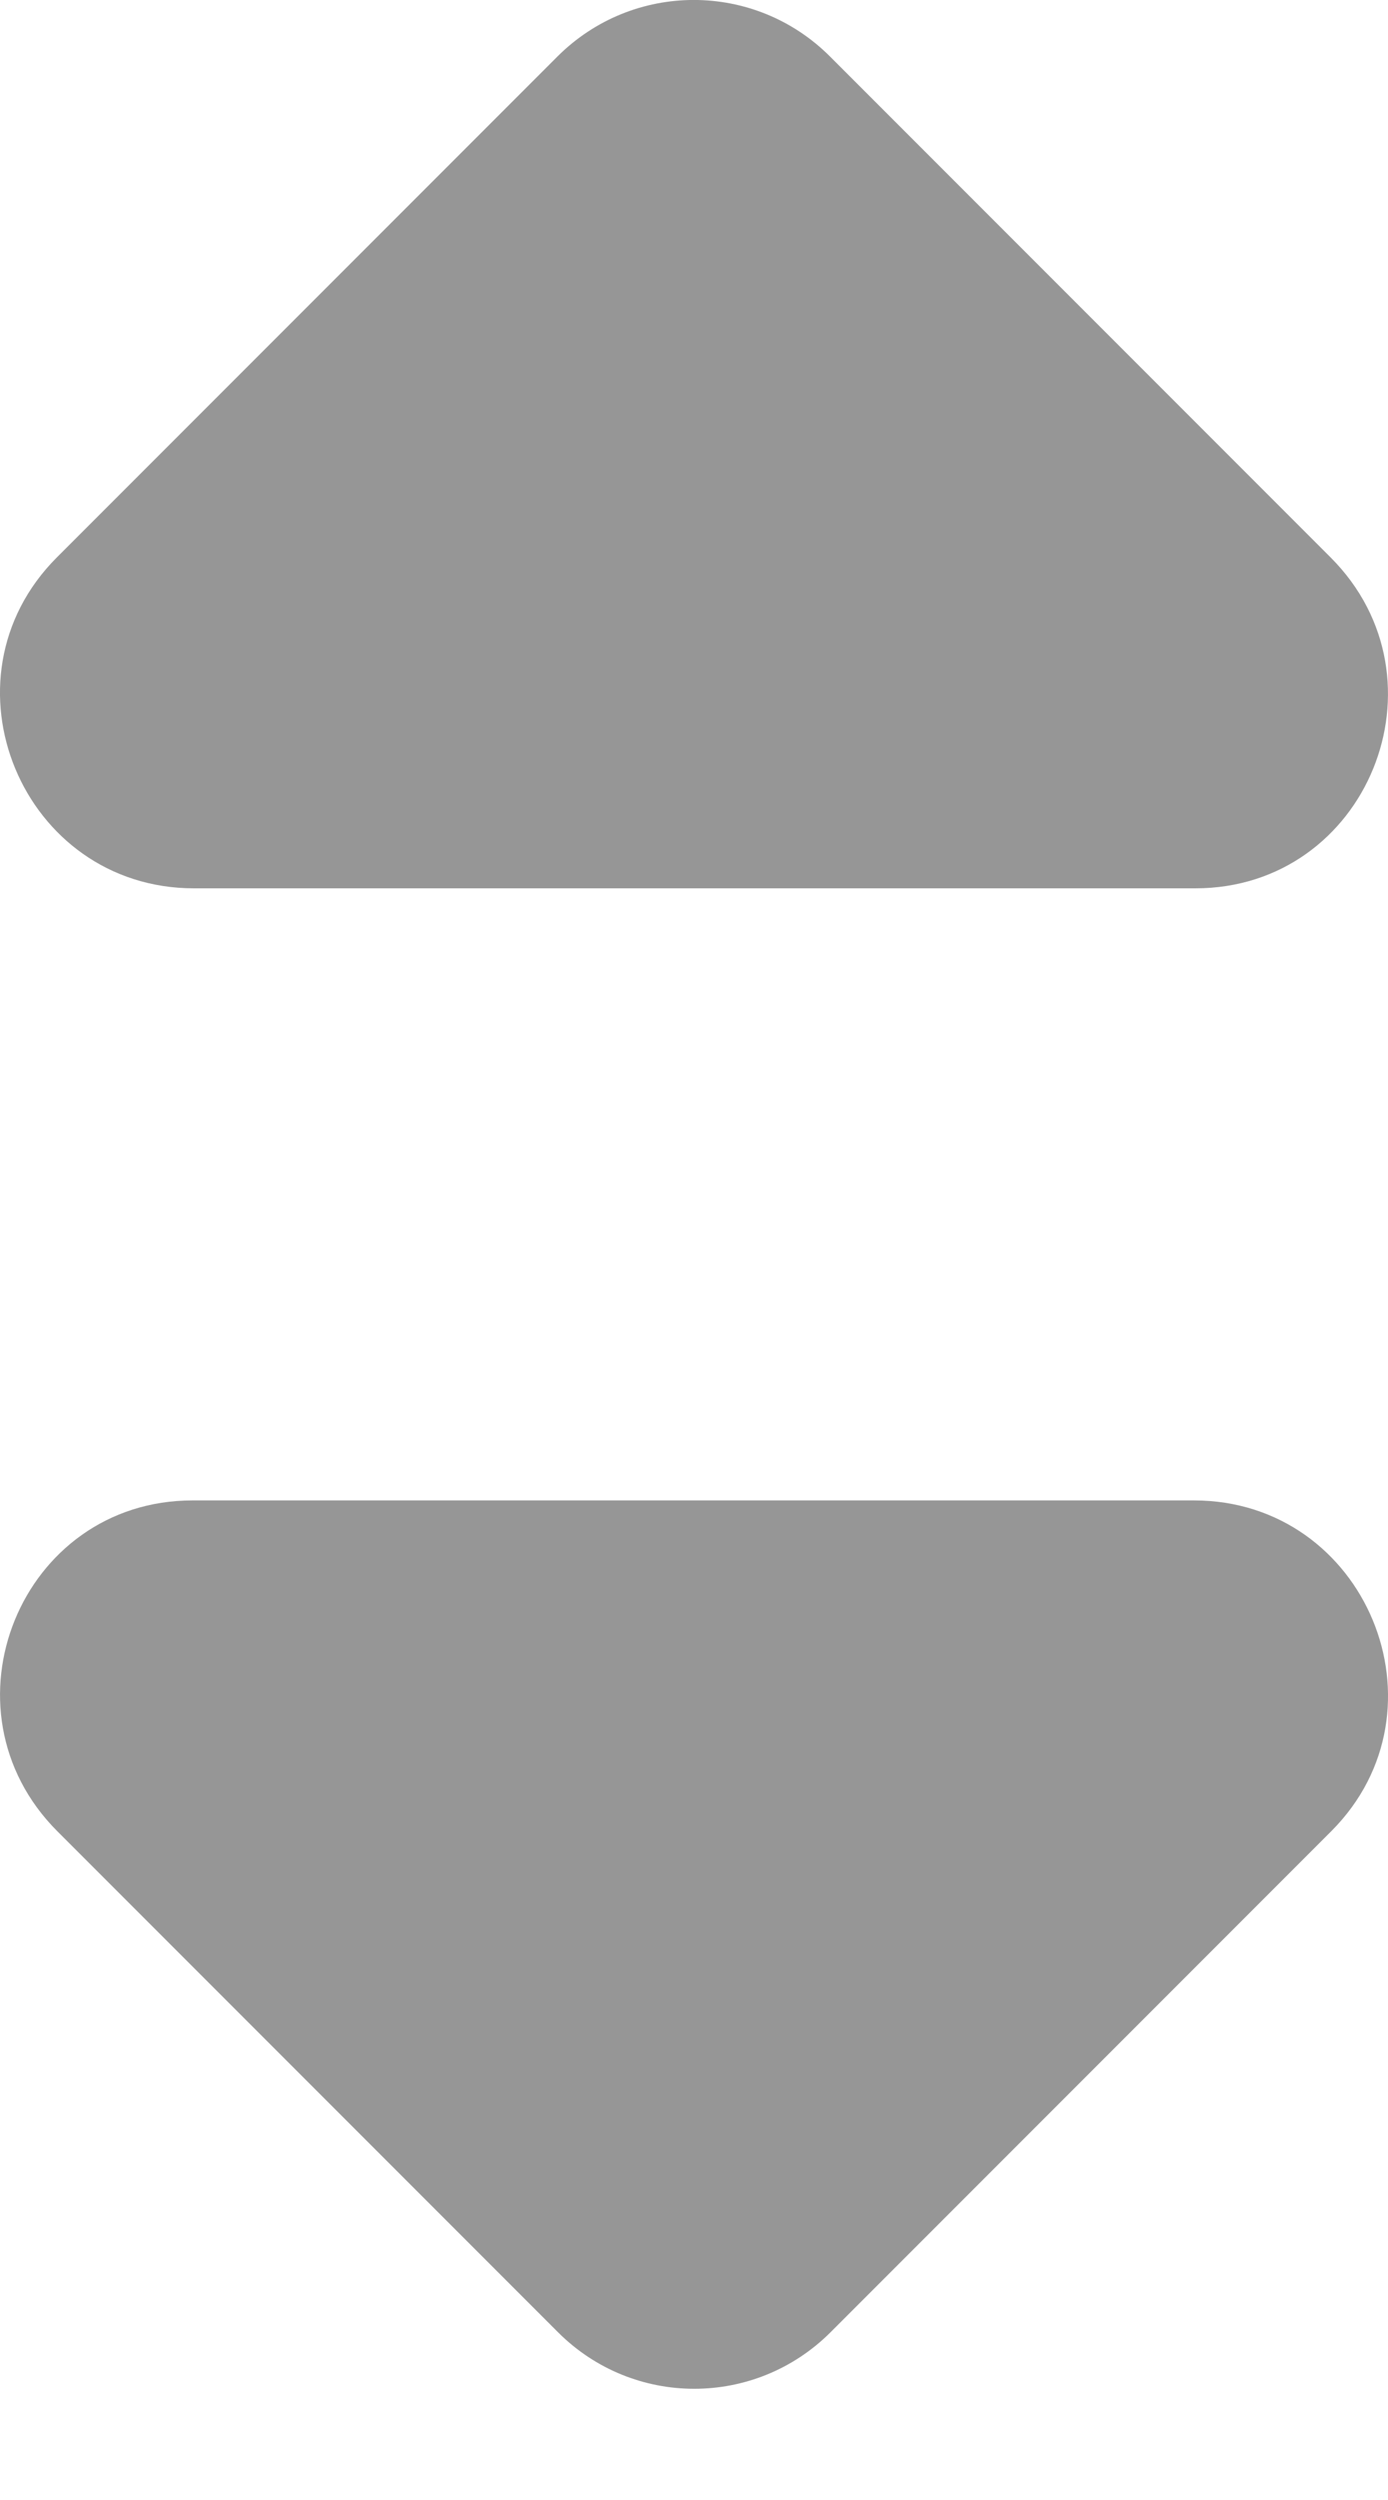 <svg width="10" height="18" viewBox="0 0 10 18" fill="none" xmlns="http://www.w3.org/2000/svg">
<path fill-rule="evenodd" clip-rule="evenodd" d="M5.98 0.407L9.587 4.014C10.464 4.892 9.852 6.396 8.612 6.396H1.398C0.159 6.396 -0.468 4.892 0.409 4.014L4.016 0.407C4.56 -0.136 5.437 -0.136 5.98 0.407ZM4.02 16.792L0.413 13.185C-0.464 12.307 0.148 10.803 1.388 10.803H8.602C9.841 10.803 10.468 12.307 9.591 13.185L5.984 16.792C5.44 17.335 4.563 17.335 4.02 16.792Z" fill="#969696"/>
</svg>
